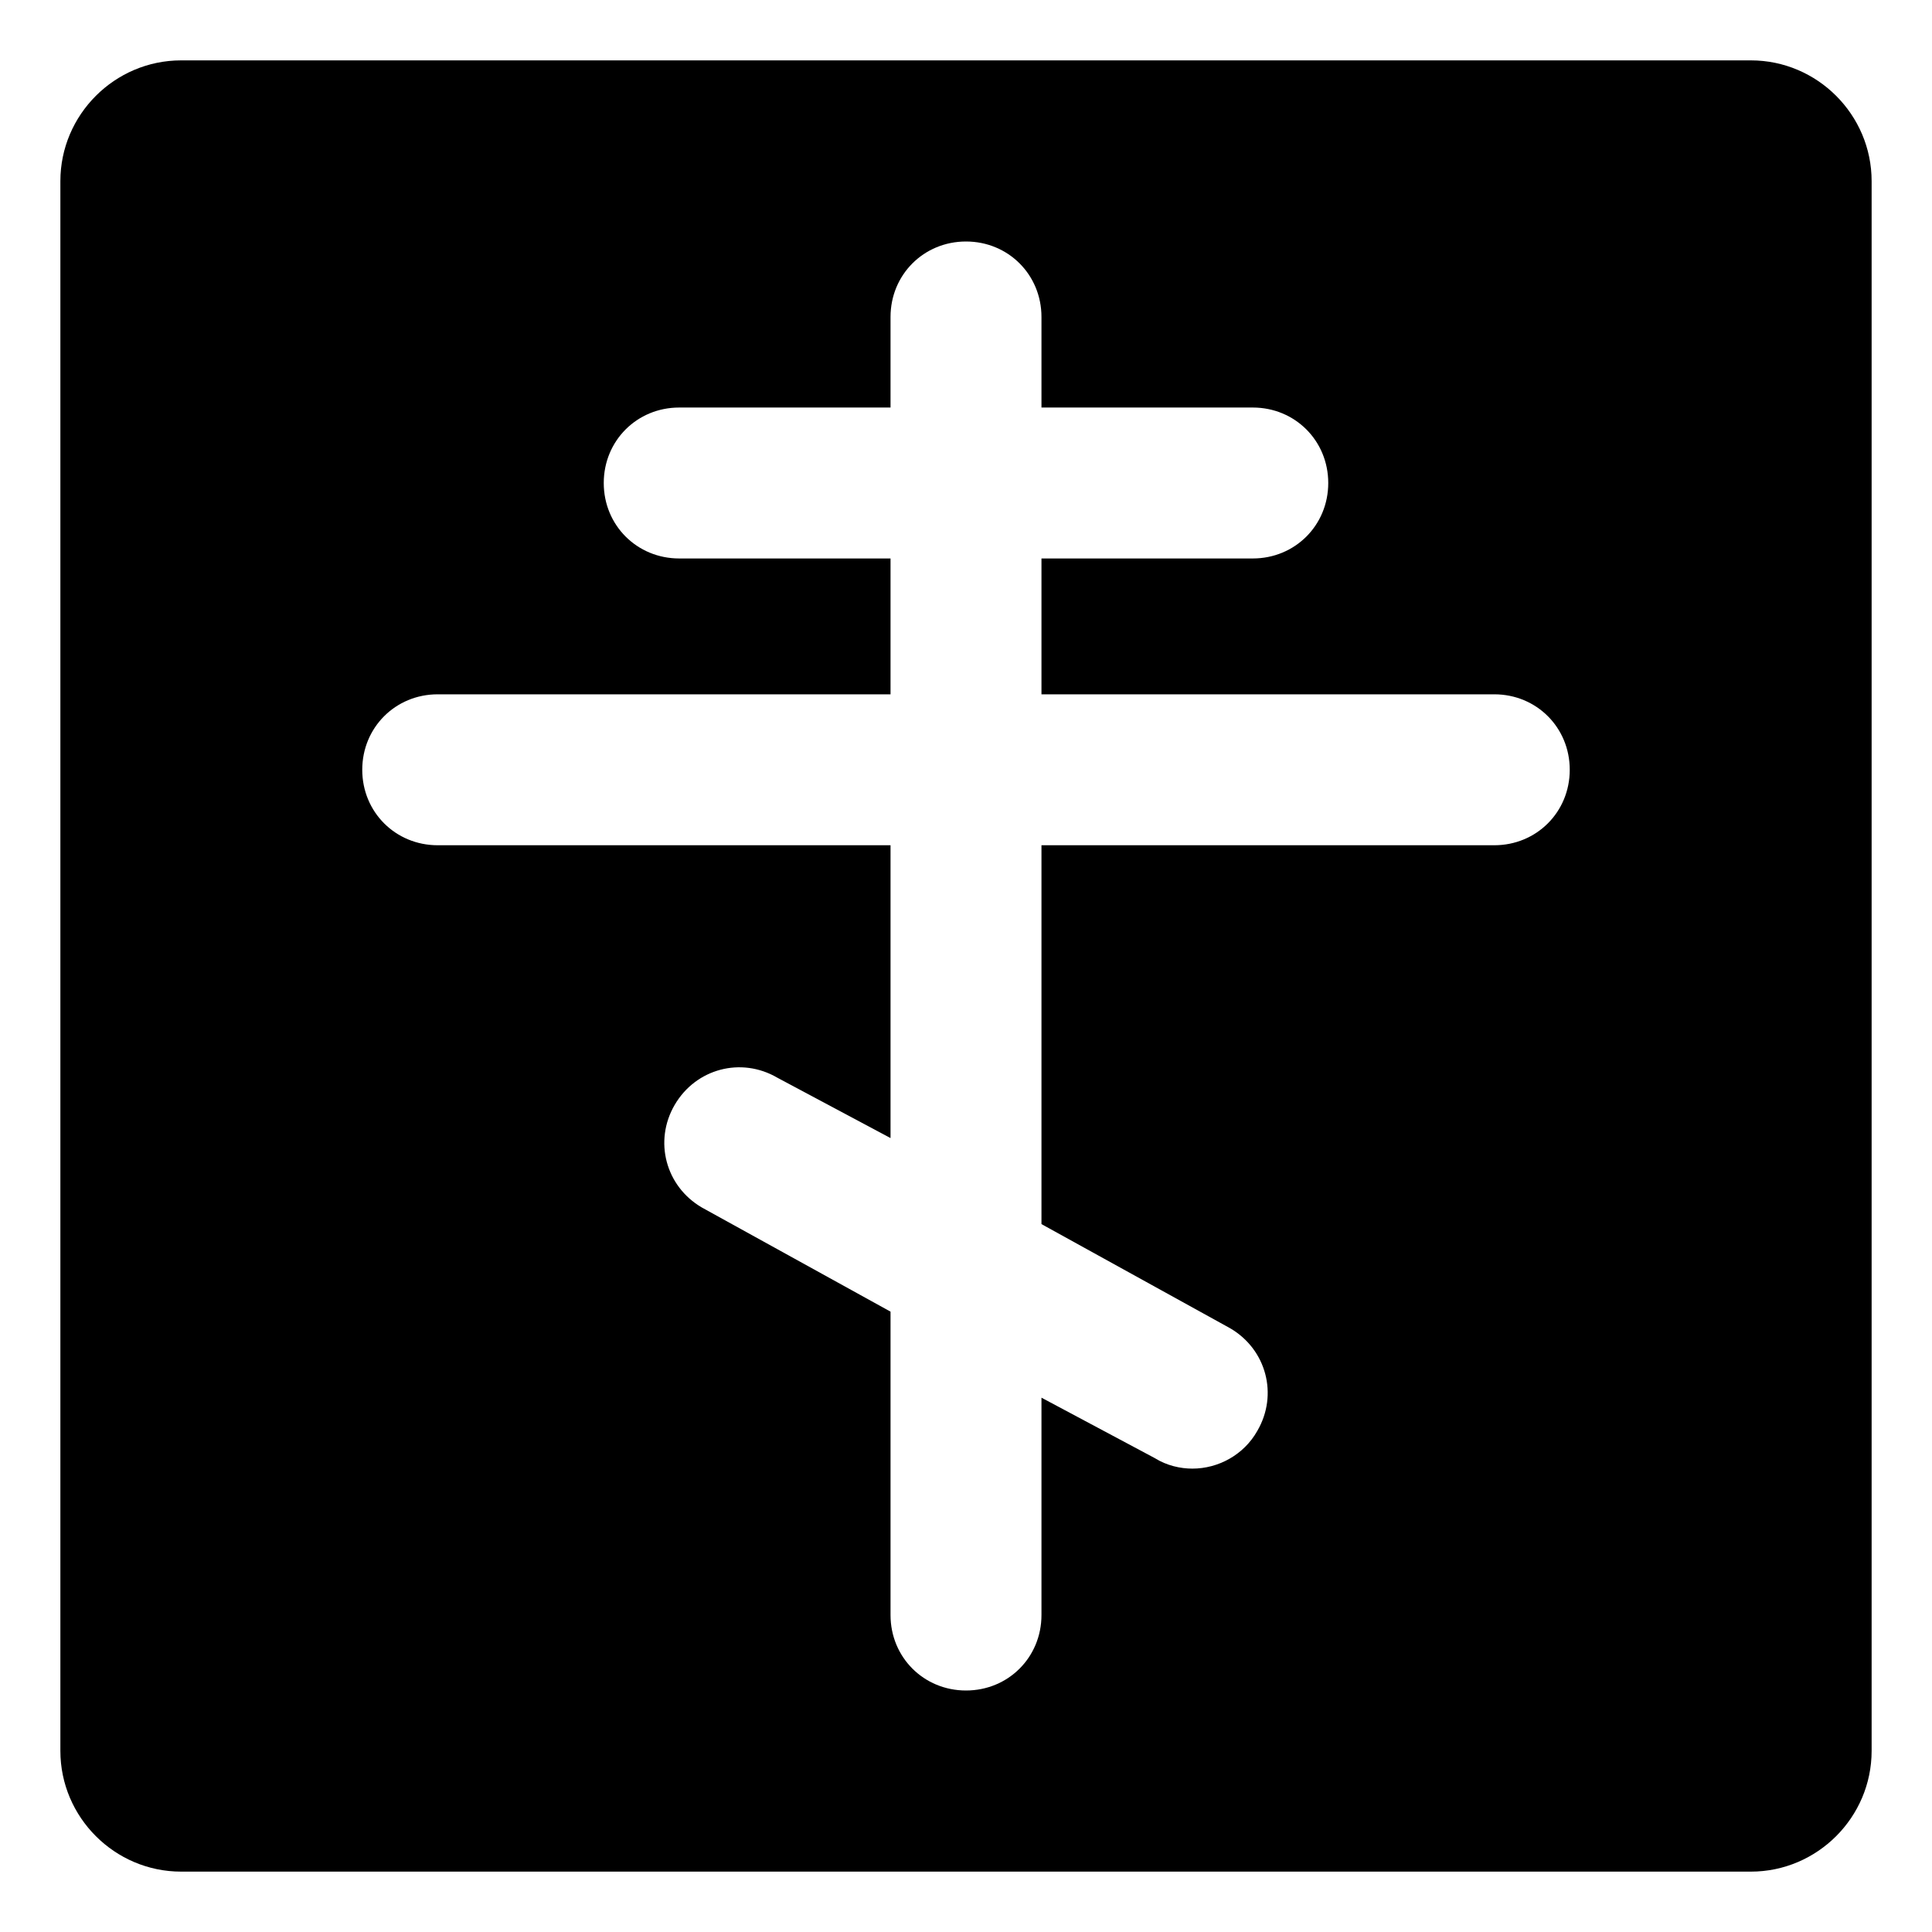 <svg width="128" height="128" xmlns="http://www.w3.org/2000/svg">
  <path d="M116,4H12c-4.4,0-8,3.6-8,8v104c0,4.4,3.6,8,8,8h104c4.4,0,8-3.6,8-8V12C124,7.6,120.4,4,116,4z M99,56H69v25.1L81.5,88 c2.4,1.4,3.2,4.4,1.8,6.8c-0.9,1.6-2.6,2.5-4.3,2.5c-0.8,0-1.7-0.2-2.5-0.7l-7.5-4V107c0,2.8-2.2,5-5,5s-5-2.2-5-5V86.9L46.5,80 c-2.4-1.4-3.2-4.4-1.8-6.8c1.4-2.4,4.4-3.2,6.8-1.8l7.5,4V56H29c-2.8,0-5-2.2-5-5s2.2-5,5-5h30v-9H45c-2.8,0-5-2.2-5-5s2.2-5,5-5h14 v-6c0-2.8,2.2-5,5-5s5,2.2,5,5v6h14c2.8,0,5,2.2,5,5s-2.2,5-5,5H69v9h30c2.8,0,5,2.2,5,5S101.8,56,99,56z"/>
</svg>